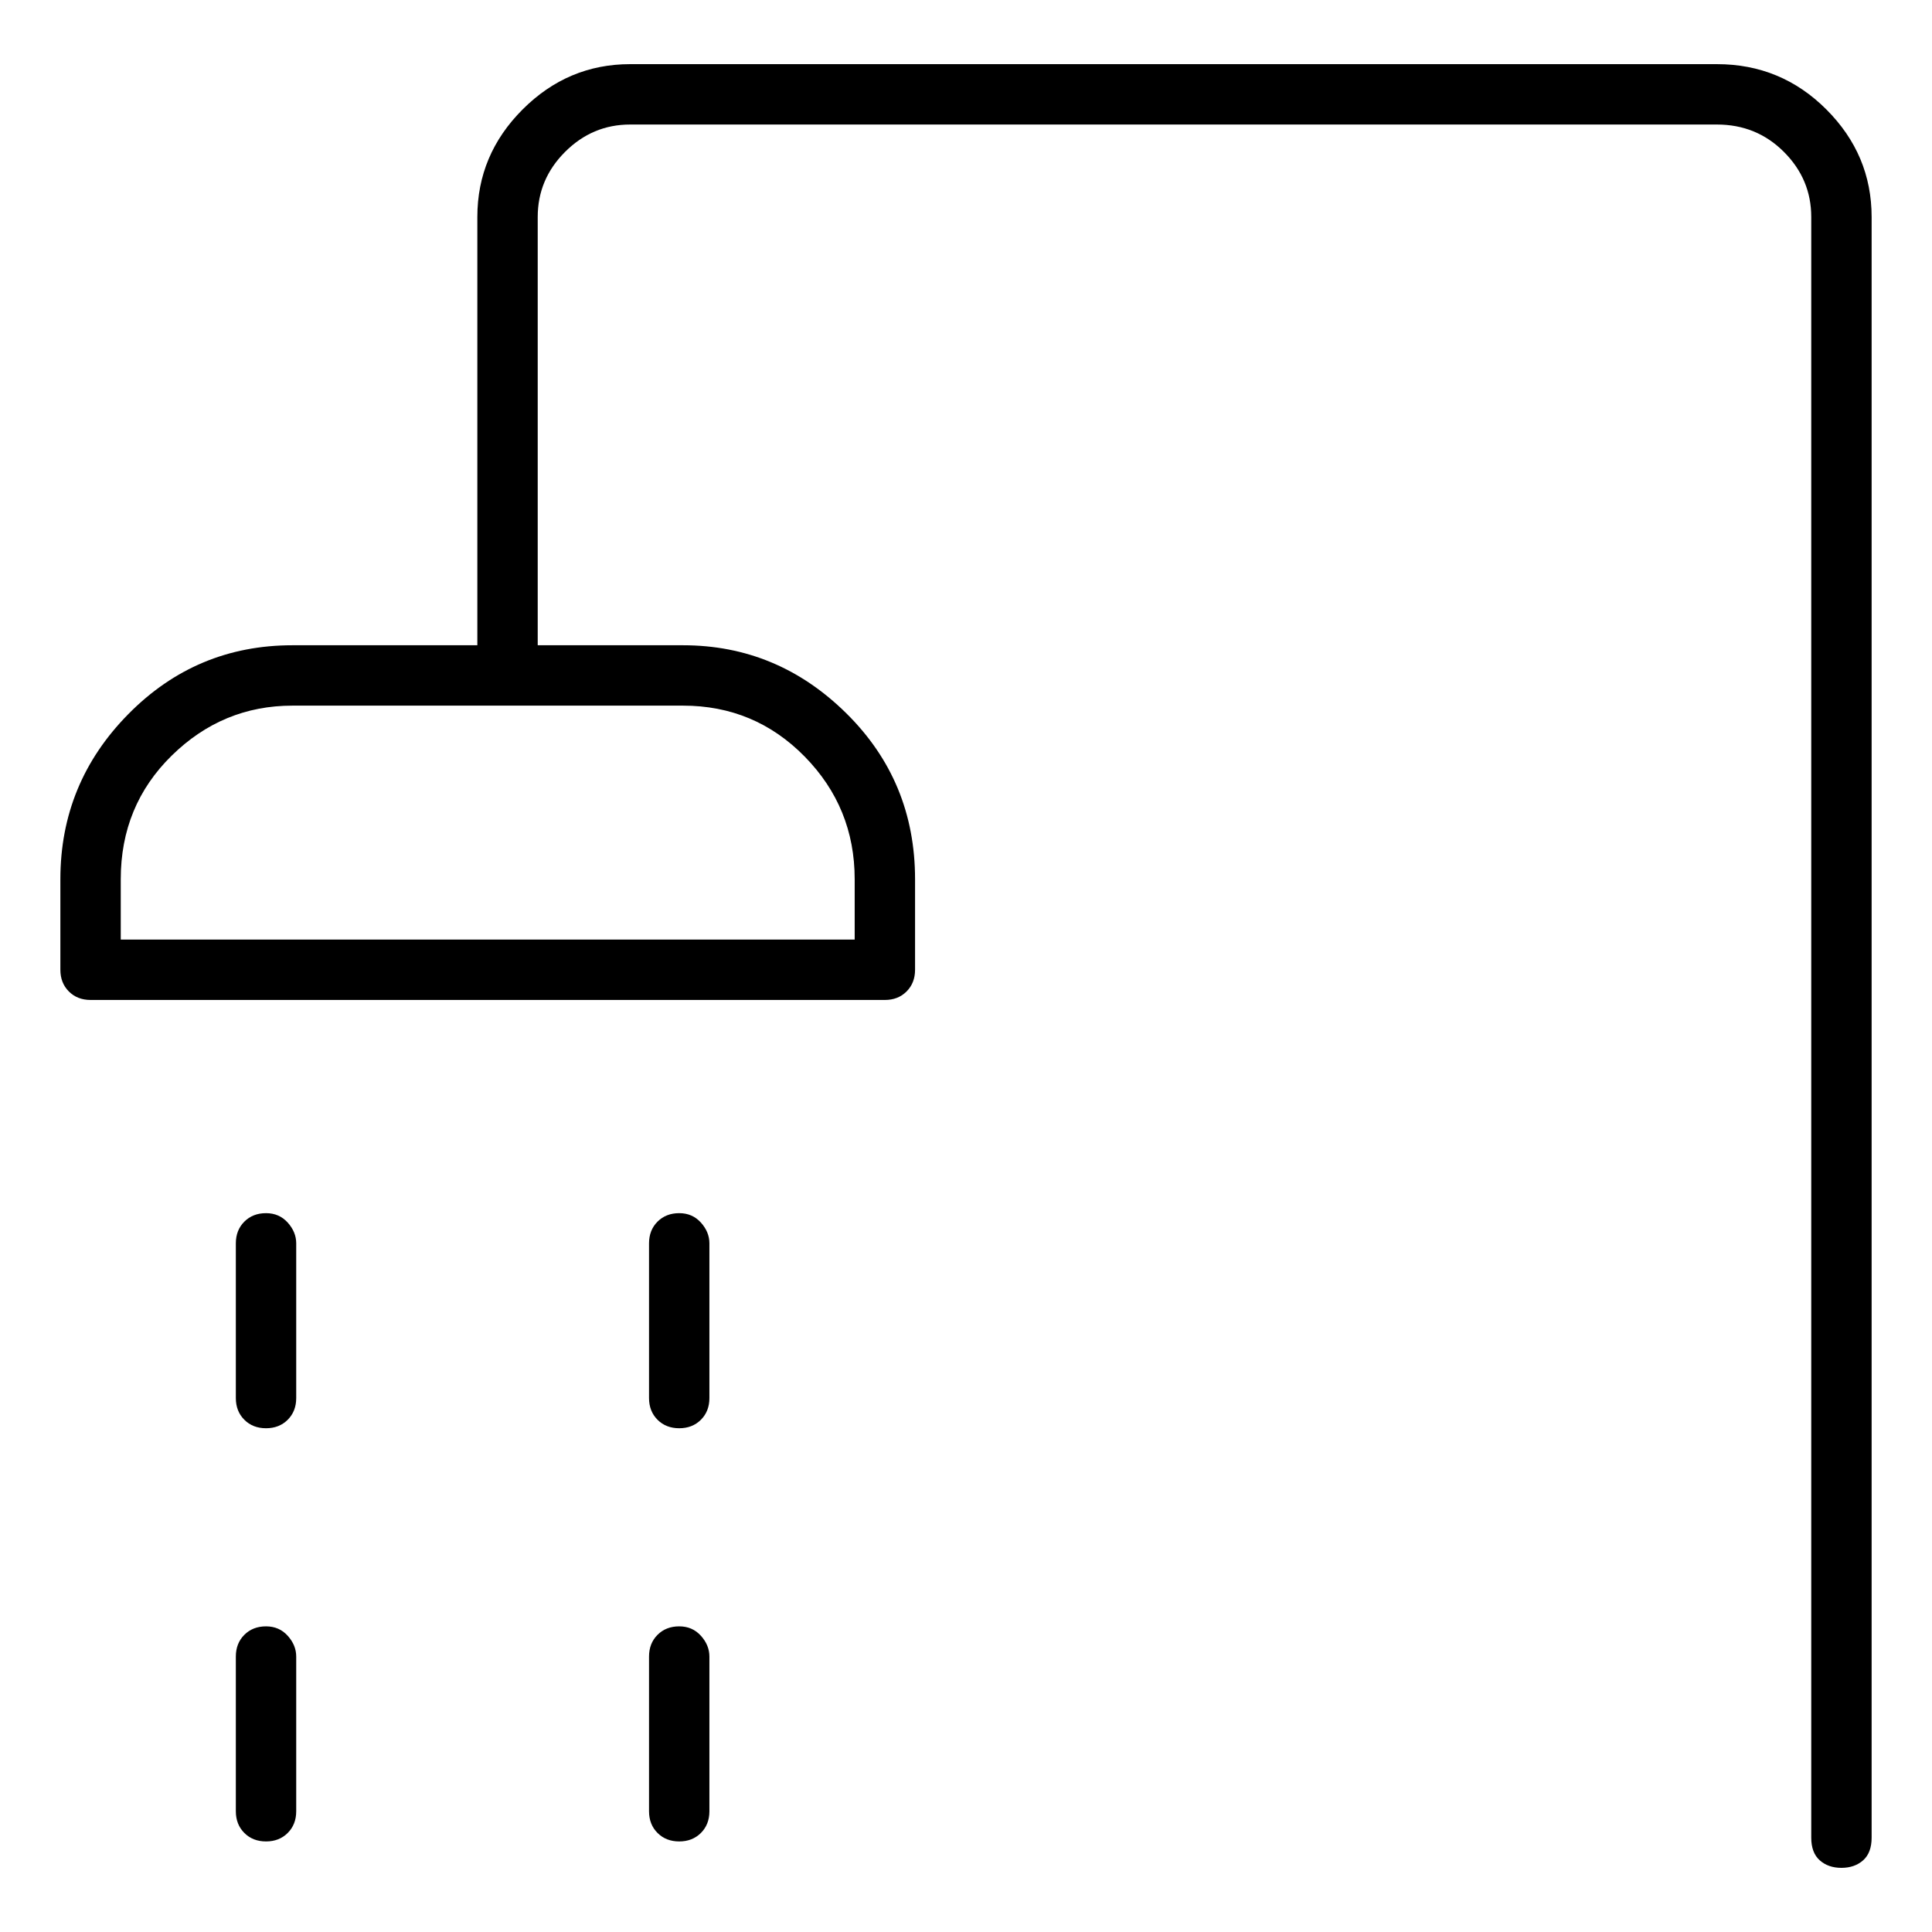 <svg viewBox="0 0 1024 1024" xmlns="http://www.w3.org/2000/svg">
  <path transform="scale(1, -1) translate(0, -960)" fill="currentColor" d="M910 926h-576q-33 0 -57 -24t-24 -57v-227h-98q-51 0 -87 -36.5t-36 -87.5v-48q0 -7 4.5 -11.5t11.5 -4.5h421q7 0 11.5 4.5t4.5 11.5v48q0 52 -36.5 88t-86.5 36h-77v227q0 20 14.5 34.5t34.5 14.5h576q21 0 35.5 -14.5t14.5 -34.5v-859q0 -8 4.5 -12t11.5 -4t11.5 4 t4.5 12v859q0 33 -24 57t-58 24v0zM453 494v-32h-389v32q0 39 27 65.5t64 26.5h207q38 0 64.5 -27t26.5 -65zM141 317q-7 0 -11.5 -4.5t-4.5 -11.5v-82q0 -7 4.5 -11.5t11.5 -4.5t11.5 4.5t4.5 11.5v82q0 6 -4.5 11t-11.5 5zM141 98q-7 0 -11.5 -4.5t-4.5 -11.5v-82 q0 -7 4.5 -11.5t11.5 -4.5t11.5 4.5t4.5 11.5v82q0 6 -4.5 11t-11.5 5zM360 317q-7 0 -11.5 -4.5t-4.5 -11.5v-82q0 -7 4.5 -11.5t11.5 -4.5t11.5 4.5t4.5 11.5v82q0 6 -4.5 11t-11.5 5zM360 98q-7 0 -11.5 -4.5t-4.5 -11.5v-82q0 -7 4.5 -11.5t11.5 -4.5t11.5 4.5t4.5 11.5 v82q0 6 -4.5 11t-11.5 5z" />
</svg>